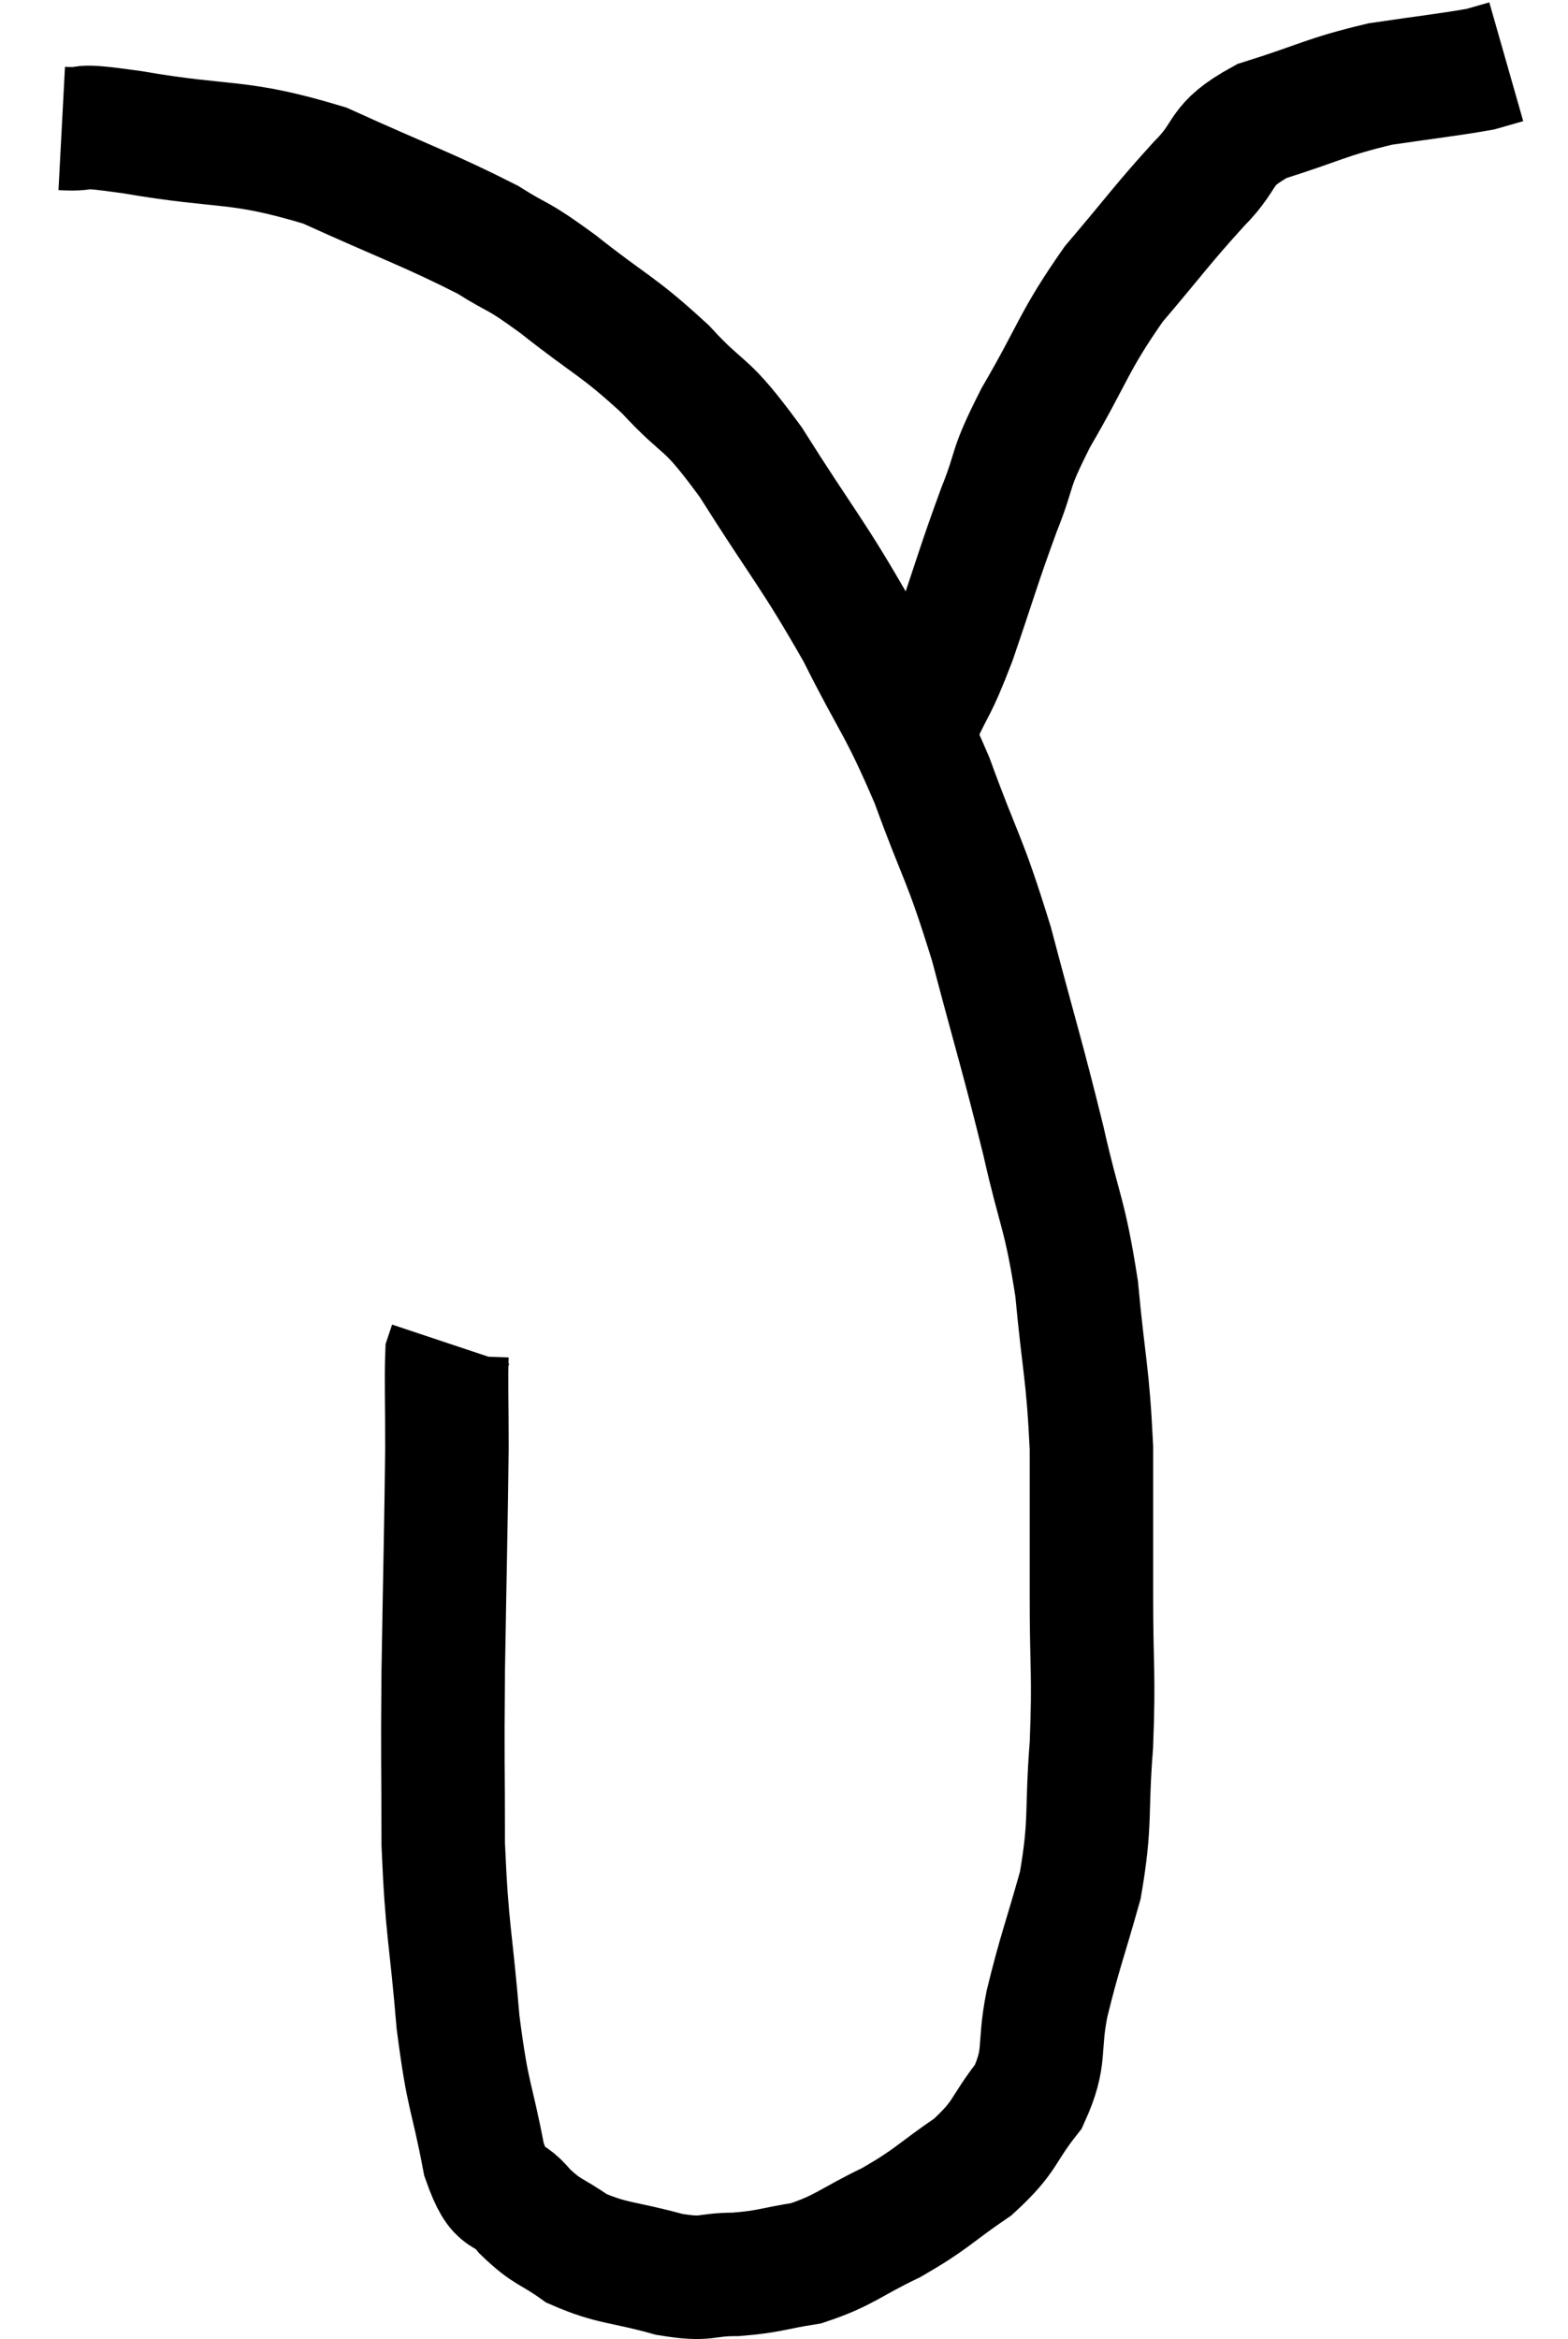 <svg xmlns="http://www.w3.org/2000/svg" viewBox="12.38 4.64 25.4 37.867" width="25.4" height="37.867"><path d="M 13.38 6.72 C 13.95 6.75, 13.455 6.63, 14.52 6.78 C 16.08 7.05, 16.2 6.885, 17.64 7.32 C 18.96 7.92, 19.335 8.04, 20.28 8.52 C 20.85 8.88, 20.7 8.715, 21.42 9.24 C 22.29 9.93, 22.38 9.9, 23.16 10.62 C 23.85 11.37, 23.76 11.055, 24.54 12.12 C 25.41 13.5, 25.545 13.59, 26.28 14.88 C 26.88 16.08, 26.94 16.02, 27.48 17.28 C 27.96 18.6, 27.99 18.465, 28.44 19.92 C 28.86 21.51, 28.935 21.705, 29.28 23.1 C 29.55 24.3, 29.625 24.255, 29.82 25.5 C 29.94 26.79, 30 26.835, 30.06 28.08 C 30.06 29.28, 30.06 29.28, 30.06 30.48 C 30.06 31.68, 30.105 31.71, 30.06 32.88 C 29.97 34.02, 30.06 34.11, 29.88 35.16 C 29.61 36.12, 29.55 36.225, 29.34 37.08 C 29.19 37.83, 29.34 37.92, 29.04 38.58 C 28.59 39.15, 28.695 39.21, 28.14 39.72 C 27.48 40.17, 27.495 40.23, 26.82 40.62 C 26.13 40.95, 26.07 41.07, 25.44 41.28 C 24.87 41.37, 24.855 41.415, 24.3 41.46 C 23.76 41.46, 23.865 41.565, 23.22 41.46 C 22.47 41.25, 22.305 41.295, 21.72 41.04 C 21.3 40.74, 21.255 40.8, 20.88 40.44 C 20.55 40.02, 20.49 40.365, 20.22 39.6 C 20.01 38.49, 19.965 38.655, 19.8 37.38 C 19.68 35.94, 19.62 35.925, 19.56 34.5 C 19.56 33.09, 19.545 33.285, 19.56 31.68 C 19.59 29.88, 19.605 29.355, 19.62 28.08 C 19.62 27.33, 19.605 27, 19.62 26.58 C 19.65 26.49, 19.665 26.445, 19.68 26.4 L 19.68 26.4" fill="none" stroke="black" stroke-width="2"></path><path d="M 27.24 16.32 C 27.54 15.66, 27.51 15.855, 27.84 15 C 28.2 13.95, 28.23 13.8, 28.56 12.9 C 28.86 12.15, 28.695 12.315, 29.16 11.4 C 29.79 10.32, 29.76 10.185, 30.42 9.24 C 31.11 8.43, 31.2 8.28, 31.8 7.62 C 32.31 7.11, 32.085 7.005, 32.82 6.6 C 33.78 6.3, 33.855 6.21, 34.74 6 C 35.55 5.88, 35.85 5.85, 36.36 5.76 C 36.57 5.7, 36.675 5.67, 36.78 5.64 L 36.78 5.64" fill="none" stroke="black" stroke-width="2"></path></svg>